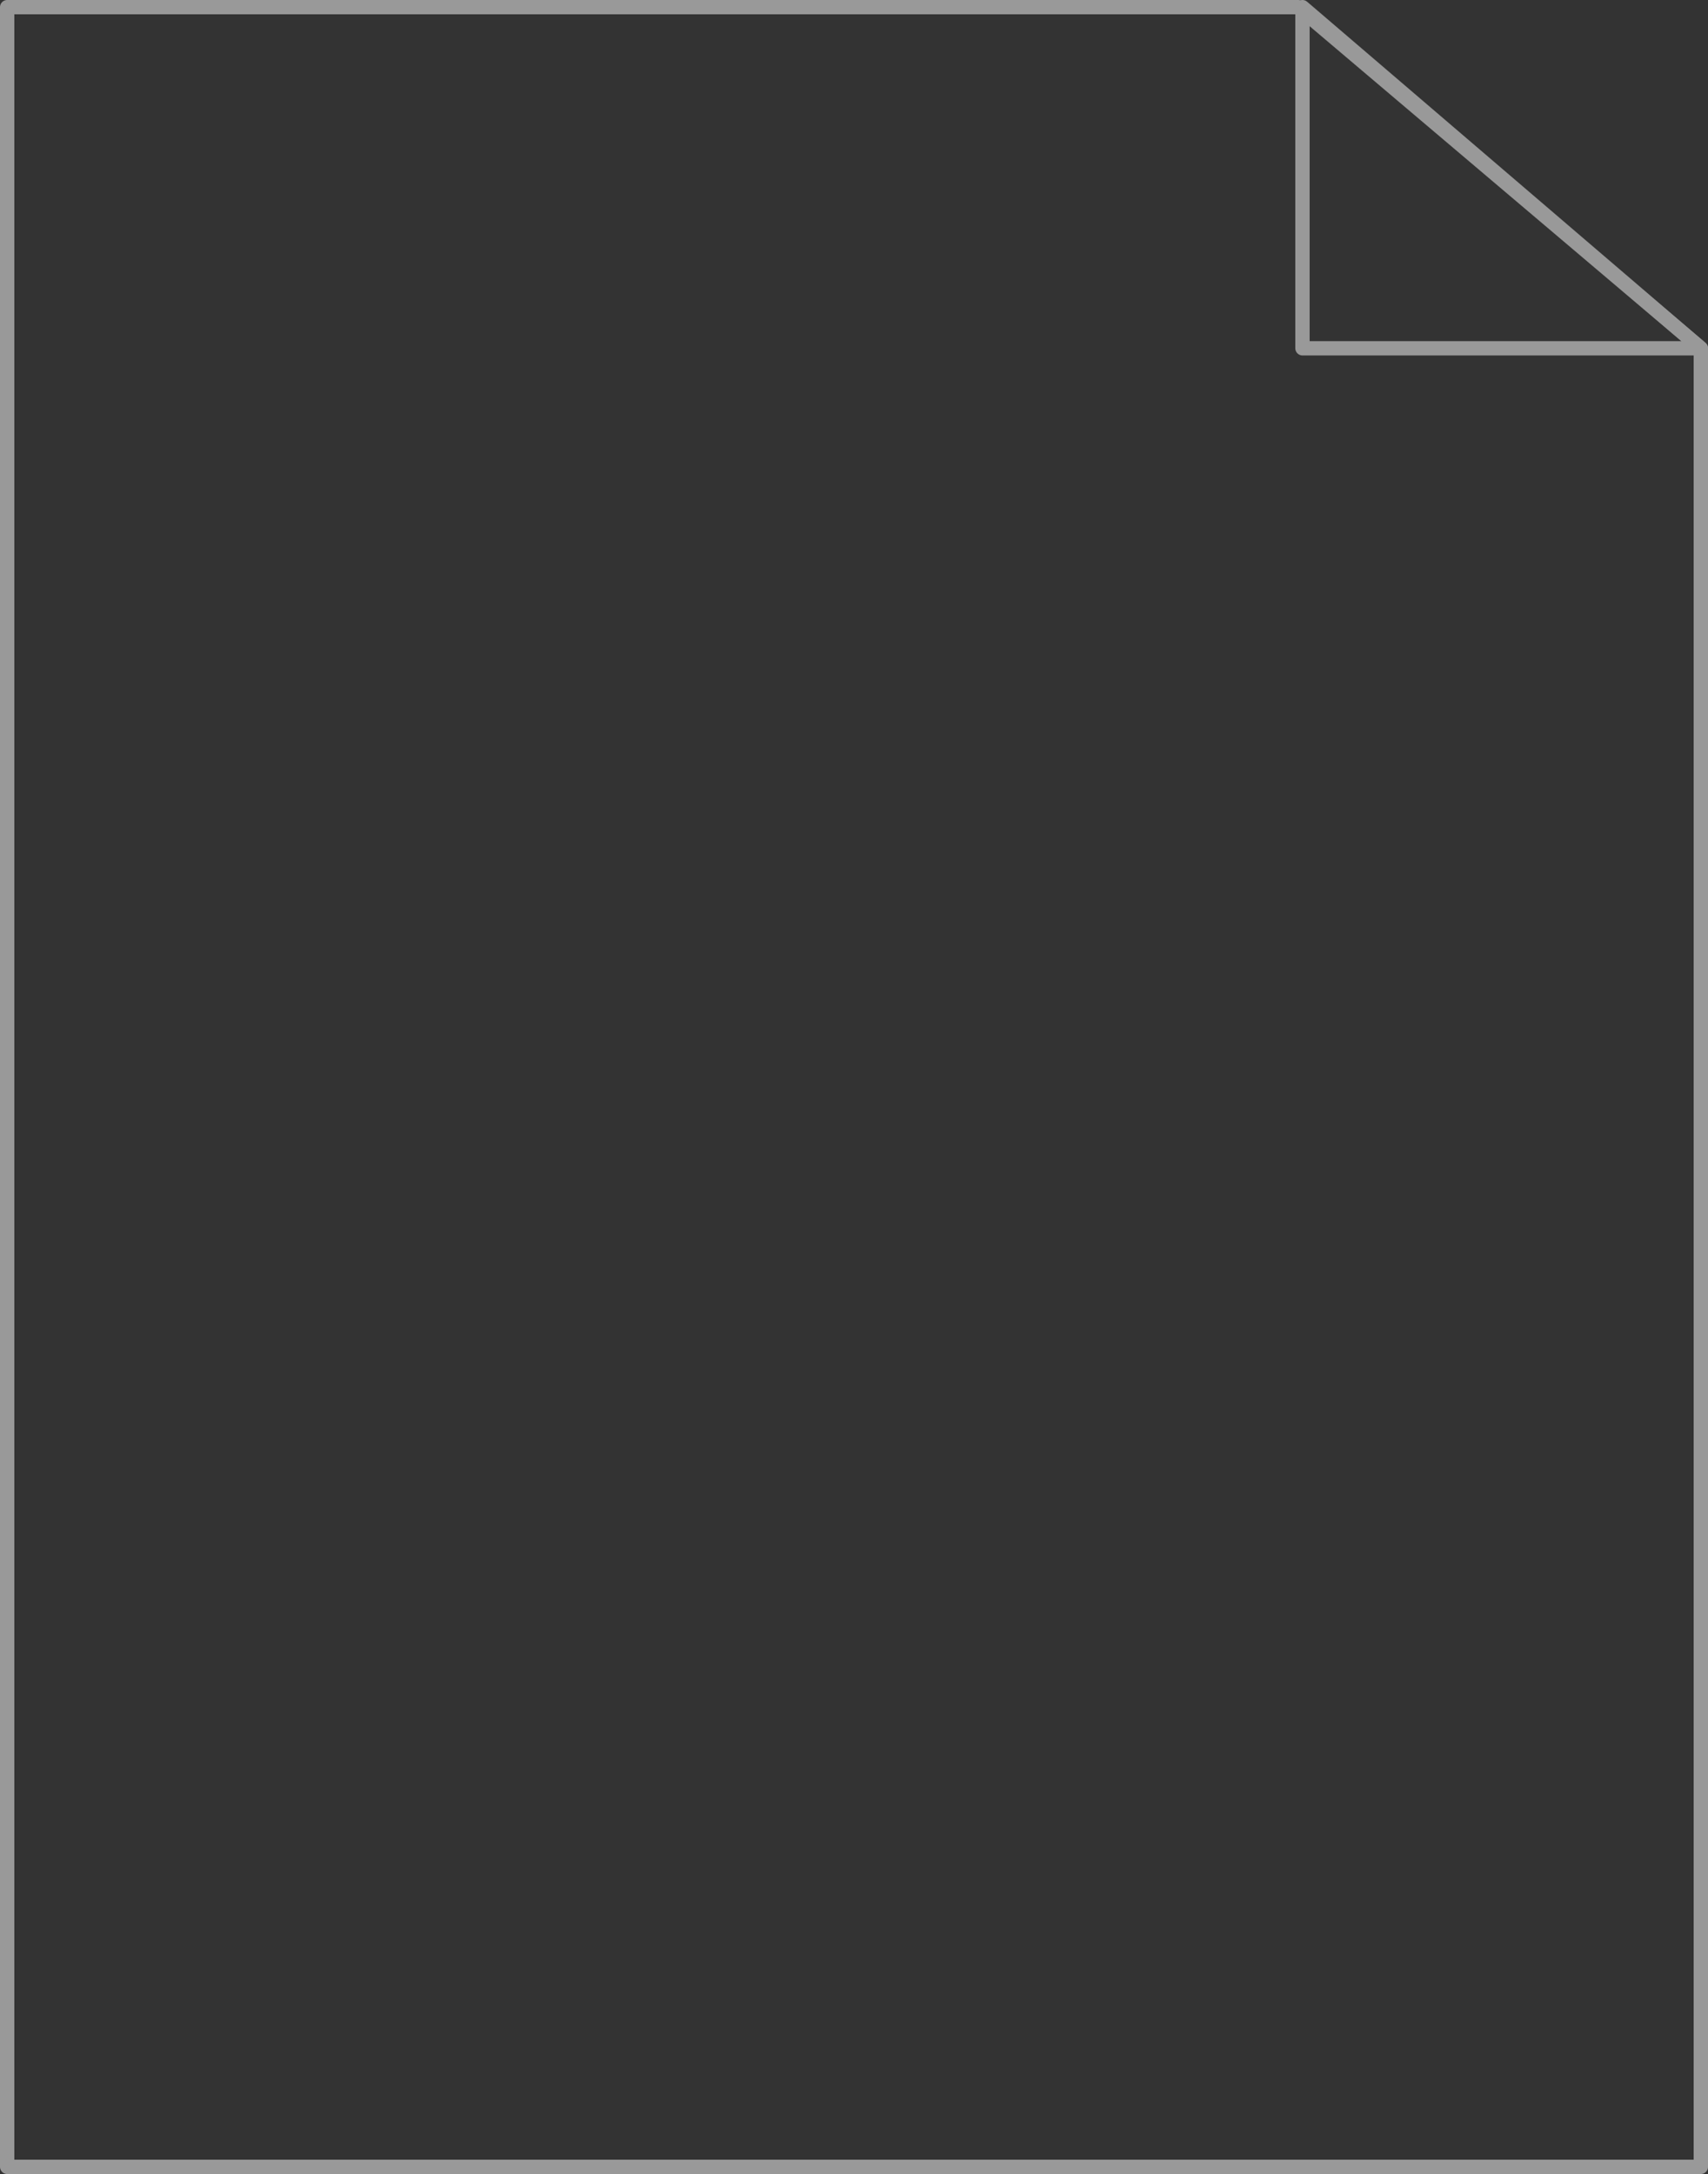 <svg xmlns="http://www.w3.org/2000/svg" width="358" height="455.667" viewBox="0 0 358 455.667">
  <rect x="0" y="0" width="358" height="455.667" fill="#333333" stroke="none"/>
  <g id="Group_146" data-name="Group 146" transform="translate(-1055.5 -5415.5)" opacity="0.5">
    <path id="Path_486" data-name="Path 486" d="M1327-10623v452.667h355V-10551.5l-84.39-71.5Z" transform="translate(-270 16040)" fill="none" stroke="#fff" stroke-linecap="round" stroke-linejoin="round" stroke-width="3"/>
    <path id="Path_487" data-name="Path 487" d="M1612-10550.5h83.5L1612-10622Z" transform="translate(-283.5 16039)" fill="none" stroke="#fff" stroke-linecap="round" stroke-linejoin="round" stroke-width="3"/>
  </g>
</svg>
